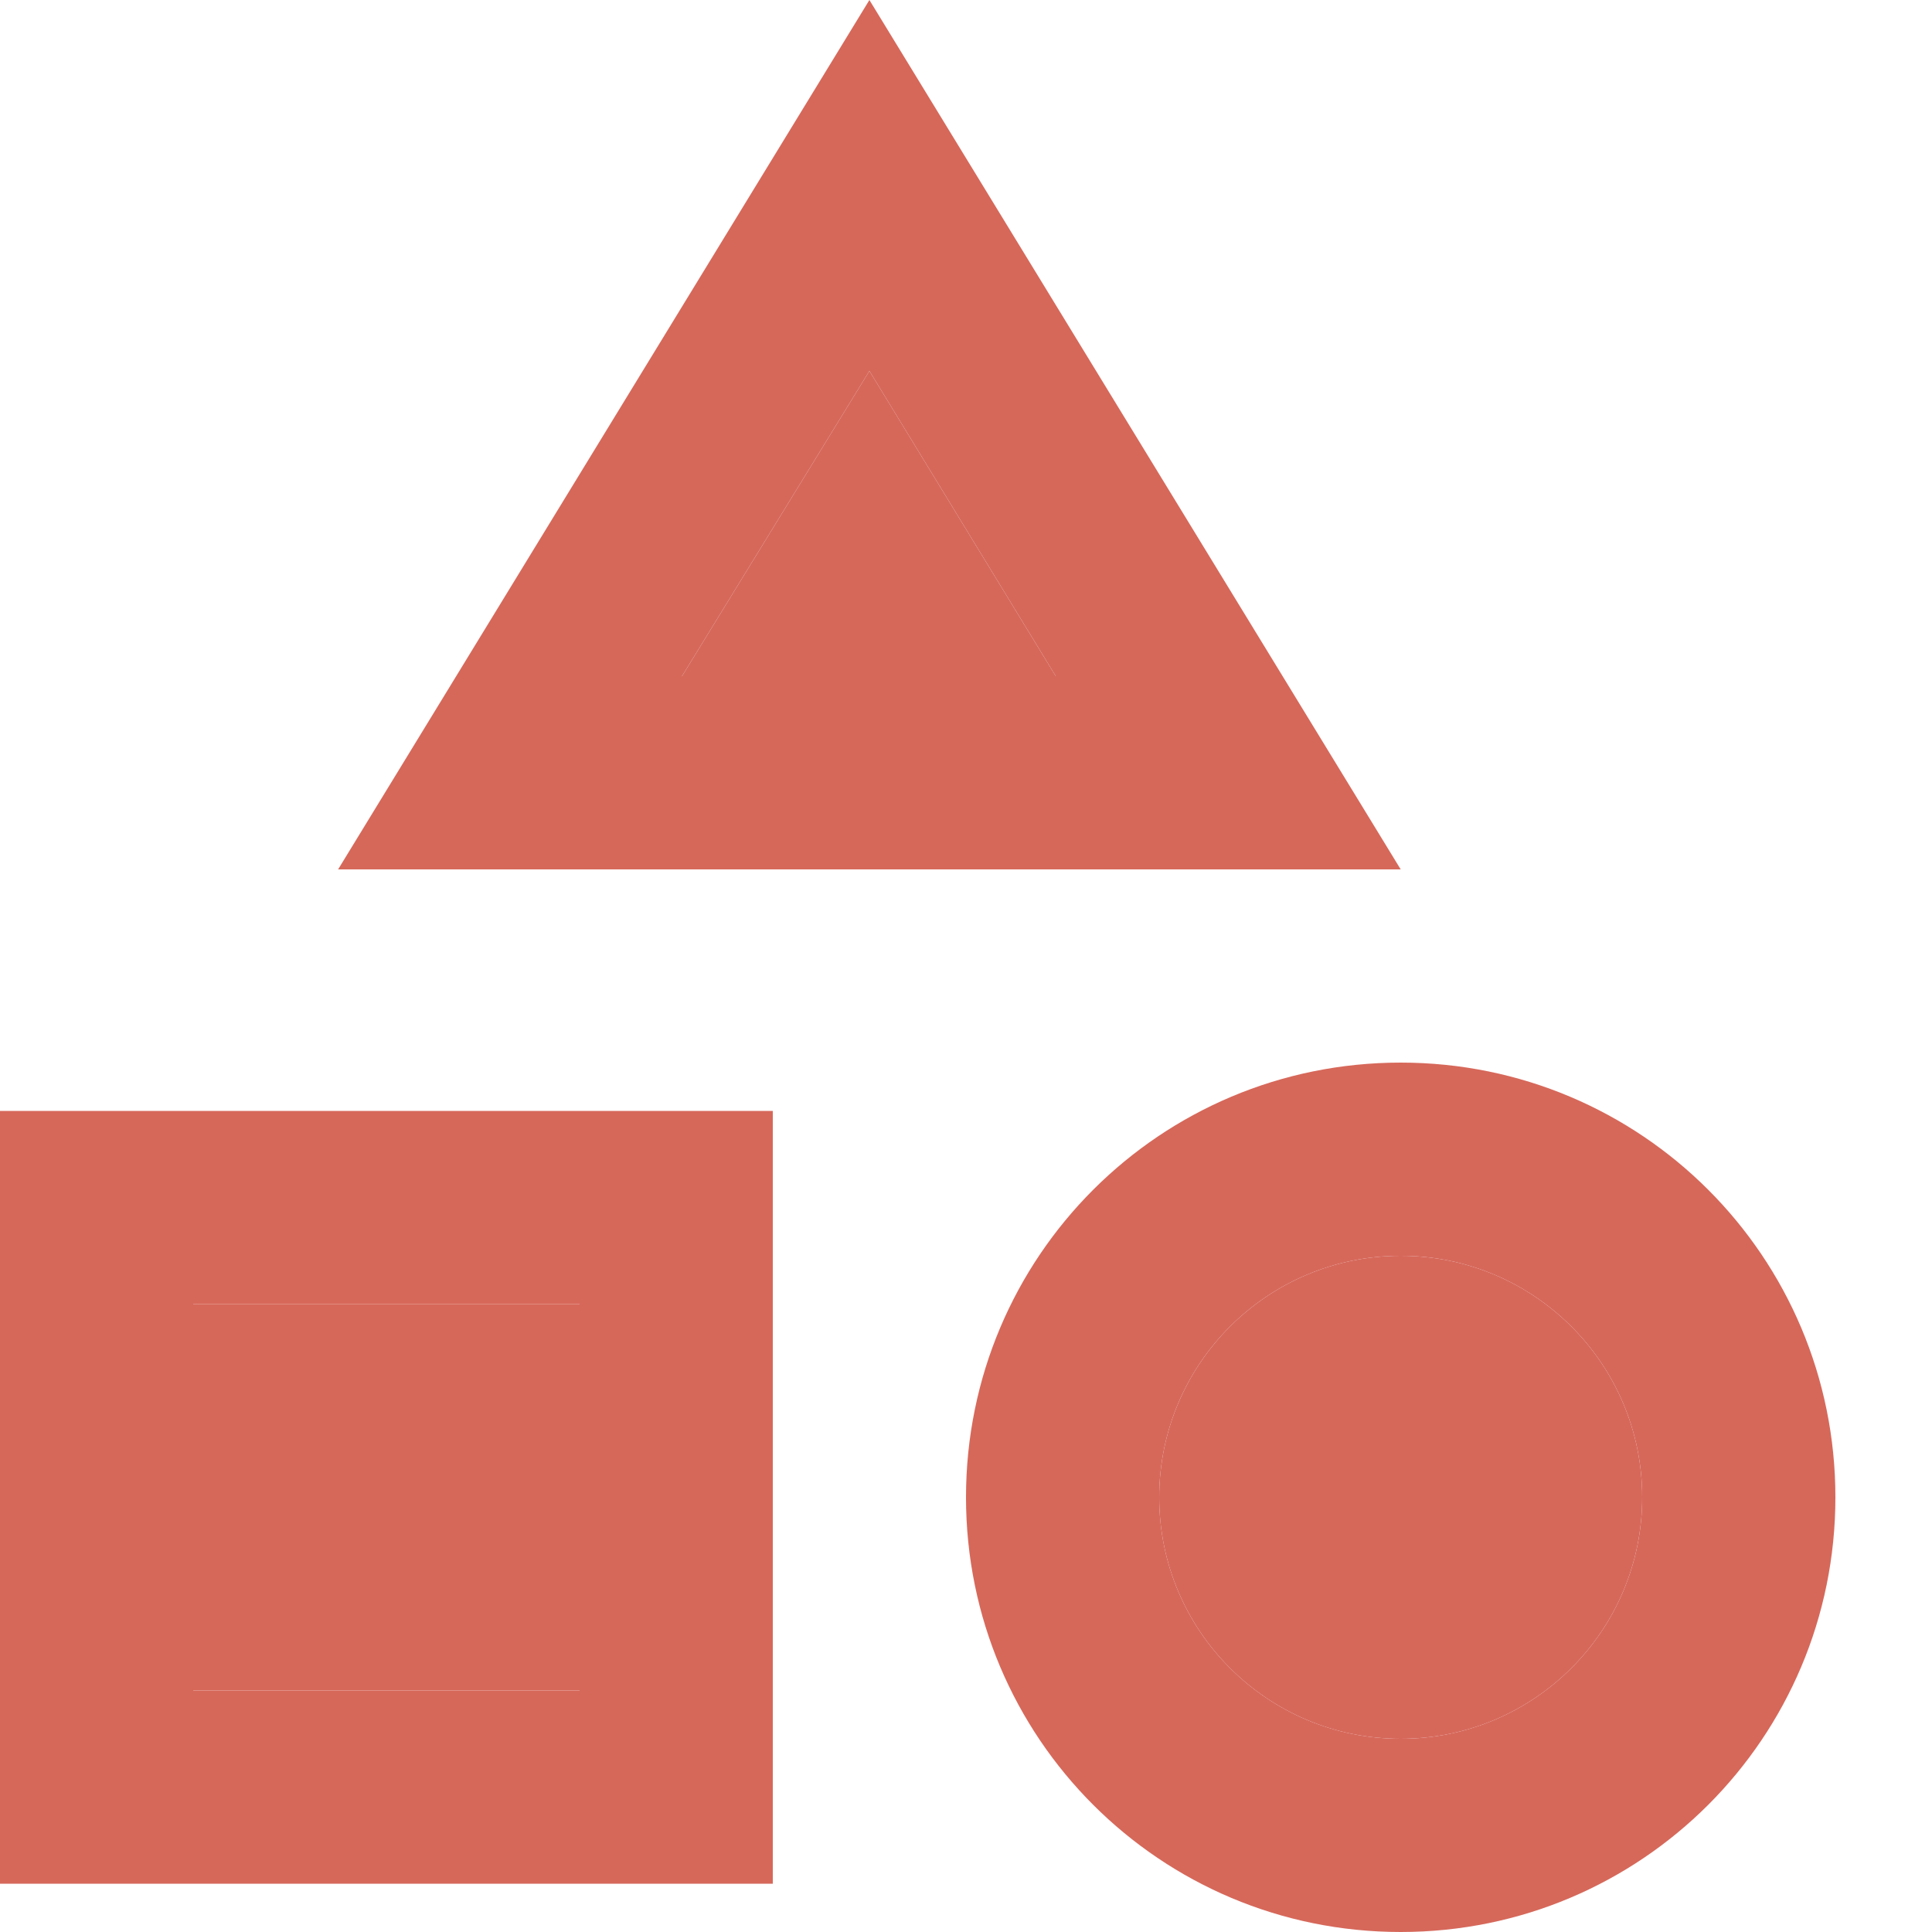 <svg width="15" height="15" viewBox="0 0 15 15" fill="none" xmlns="http://www.w3.org/2000/svg">
<path d="M6.75 0L2.625 6.75H10.875L6.75 0ZM6.75 2.88L8.197 5.25H5.295L6.75 2.88ZM10.875 8.25C9.008 8.25 7.5 9.758 7.5 11.625C7.5 13.492 9.008 15 10.875 15C12.742 15 14.25 13.492 14.25 11.625C14.25 9.758 12.742 8.25 10.875 8.25ZM10.875 13.5C9.84 13.5 9 12.66 9 11.625C9 10.59 9.84 9.75 10.875 9.75C11.91 9.75 12.75 10.59 12.75 11.625C12.75 12.66 11.91 13.5 10.875 13.5ZM0 14.625H6V8.625H0V14.625ZM1.5 10.125H4.5V13.125H1.5V10.125Z" fill="#D6685A"/>
<path d="M6.75 2.88L8.197 5.25H5.295L6.75 2.88Z" fill="#D6685A"/>
<path d="M1.5 10.125H4.5V13.125H1.5V10.125Z" fill="#D6685A"/>
<path d="M10.875 13.5C9.84 13.5 9 12.66 9 11.625C9 10.59 9.84 9.75 10.875 9.75C11.91 9.75 12.75 10.59 12.75 11.625C12.75 12.66 11.91 13.5 10.875 13.5Z" fill="#D6685A"/>
</svg>
